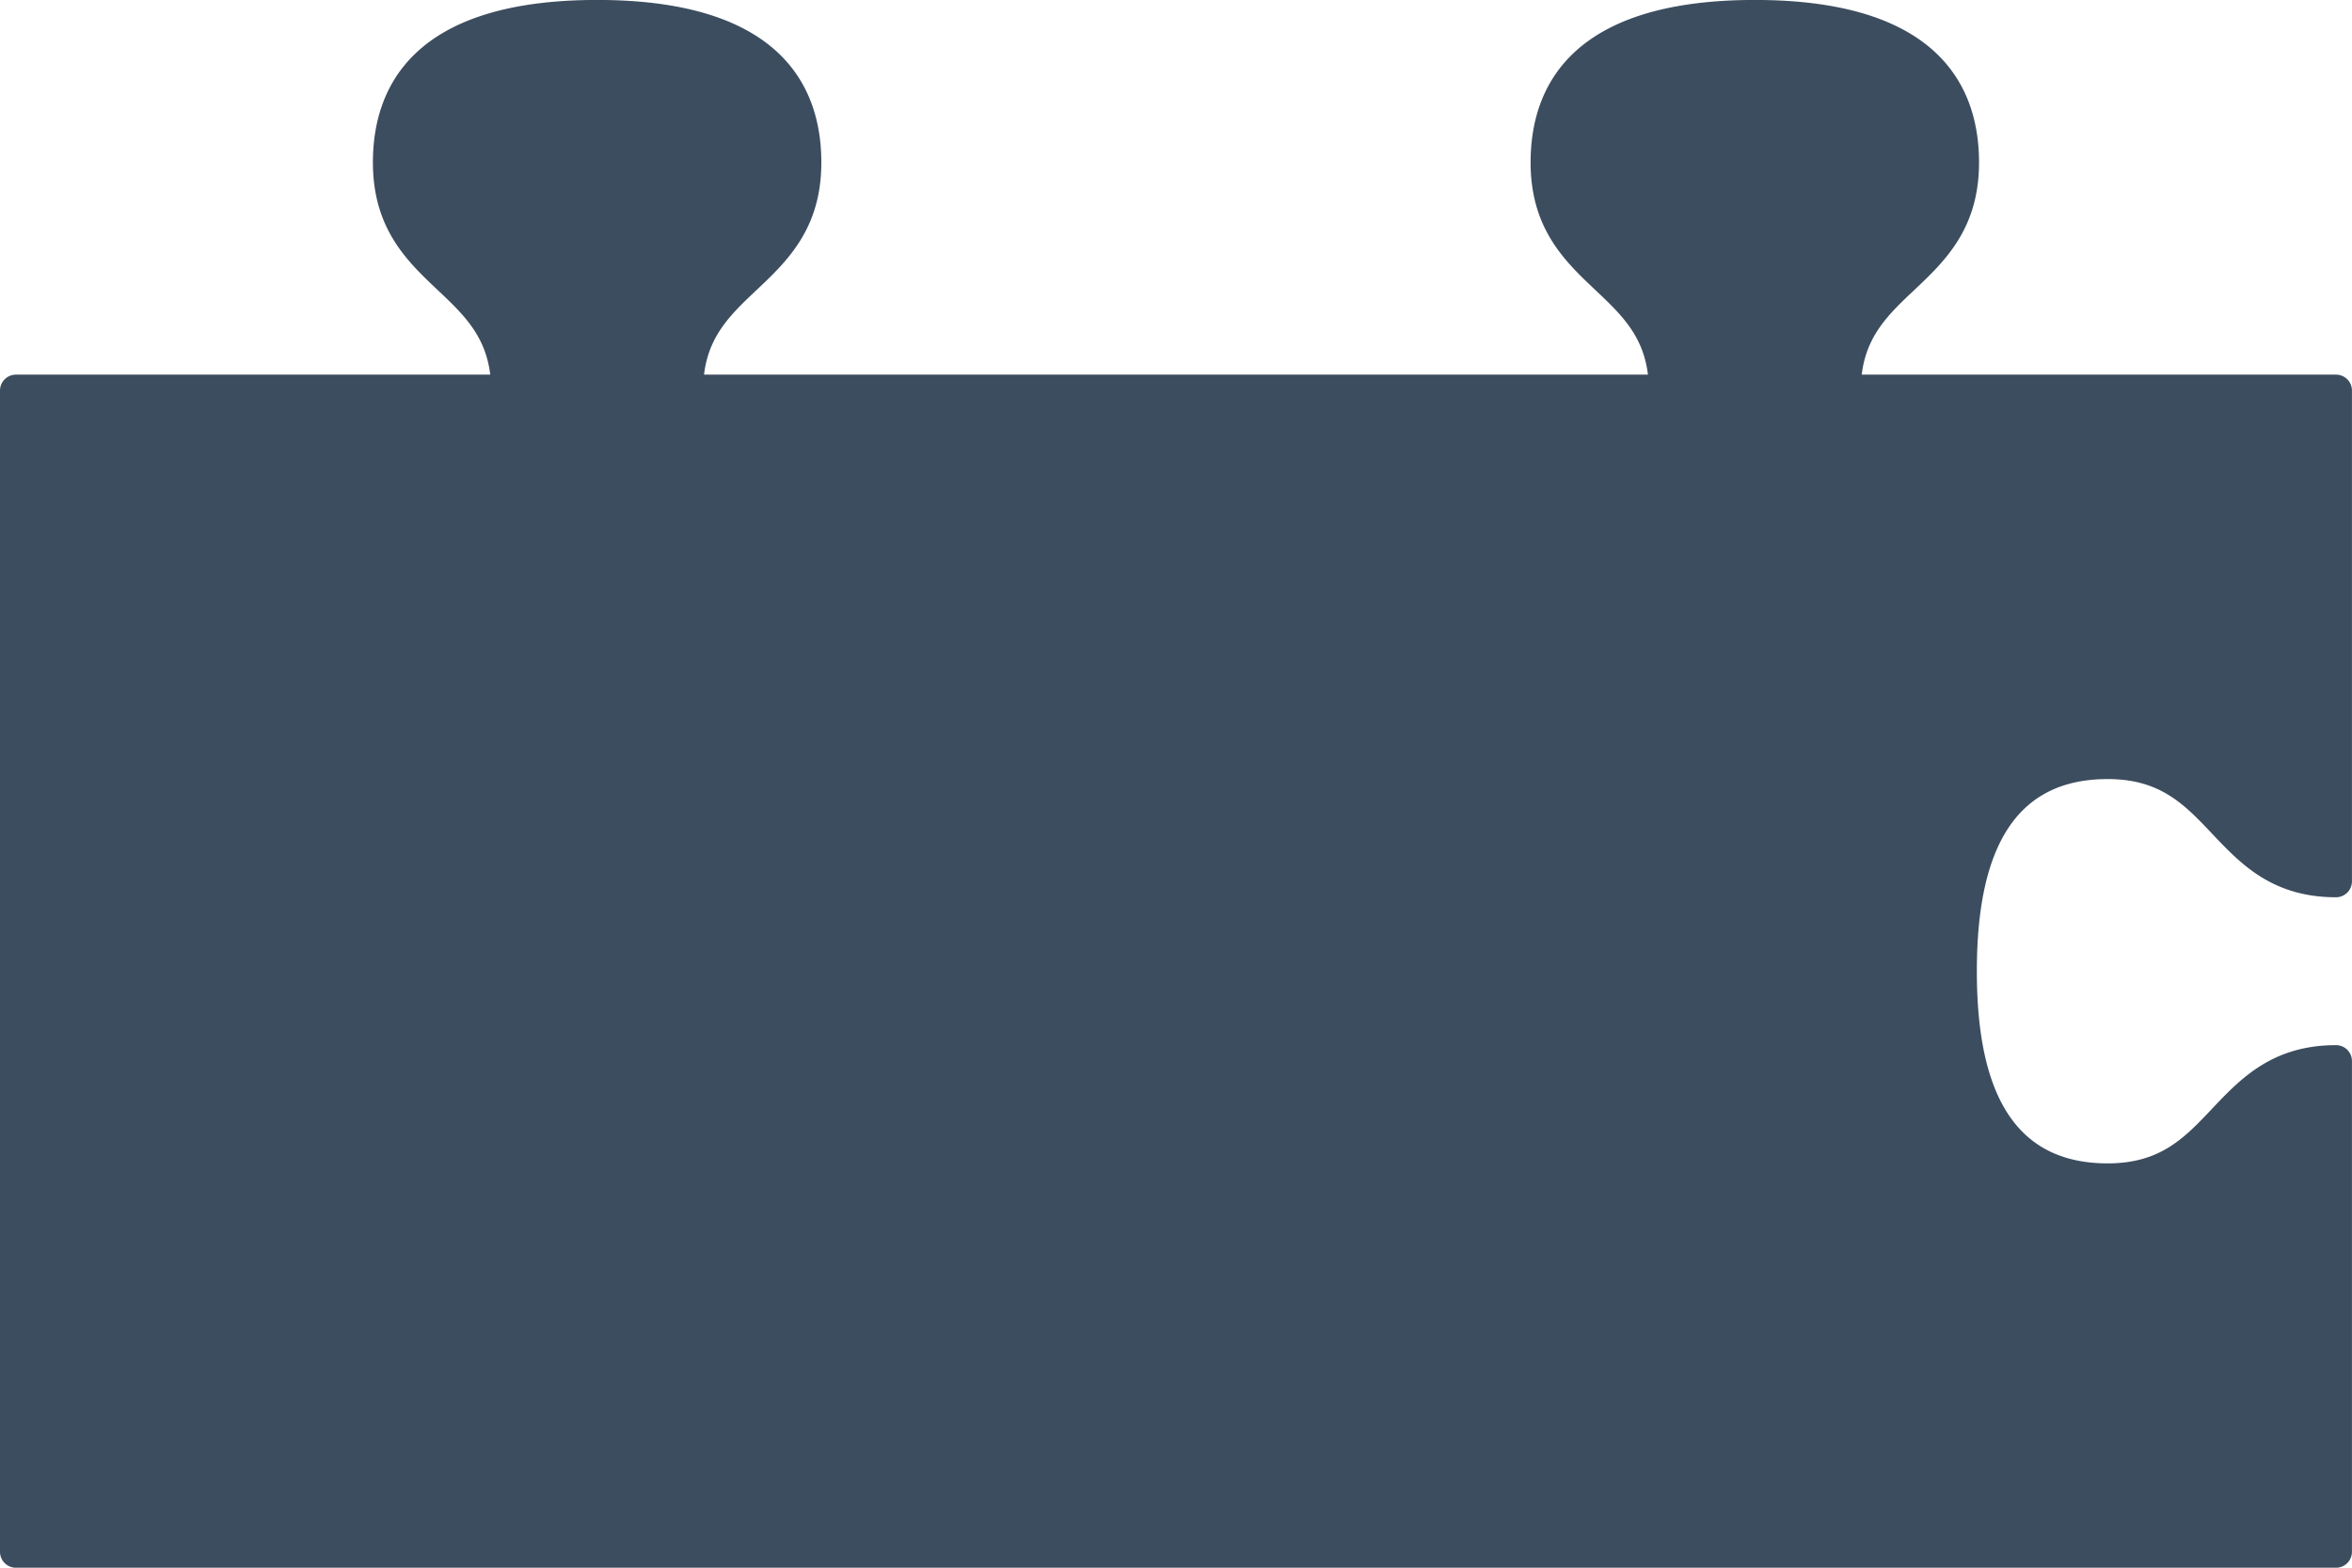 <svg xmlns="http://www.w3.org/2000/svg" width="345" height="230" viewBox="0 0 345 230">
<defs>
    <style>
      .cls-1 {
        fill: #3c4d5f;
        fill-rule: evenodd;
      }
    </style>
  </defs>
  <path class="cls-1" d="M342.655,230.01a2.34,2.34,0,0,0,2.339-2.337v-72a2.336,2.336,0,0,0-2.339-2.336c-9.352,0-14.026,4.943-18.152,9.3-4.076,4.316-7.6,8.046-15.342,8.046-12.908,0-19.189-9.221-19.189-28.192s6.275-28.192,19.189-28.192c7.736,0,11.266,3.73,15.342,8.04,4.126,4.36,8.784,9.3,18.14,9.3a0.025,0.025,0,0,1,.012,0,2.339,2.339,0,0,0,2.339-2.337v-72a2.339,2.339,0,0,0-2.339-2.337H273.084c0.694-5.77,3.961-8.879,7.695-12.4,4.461-4.211,9.516-8.98,9.513-18.727,0-10.877-5.707-23.844-32.889-23.844s-32.889,12.967-32.889,23.844c0,9.746,5.055,14.516,9.514,18.727,3.733,3.521,7,6.631,7.7,12.4H103.268q0.033-.274.073-0.54c0.828-5.427,4.006-8.45,7.621-11.861,4.462-4.211,9.517-8.98,9.514-18.727,0-10.877-5.708-23.844-32.89-23.844S54.7,12.961,54.7,23.838c0,9.746,5.054,14.516,9.513,18.727,3.733,3.521,7,6.631,7.7,12.4H2.335A2.341,2.341,0,0,0,0,57.3V227.673a2.343,2.343,0,0,0,2.339,2.337h340.32Z"/>
</svg>
